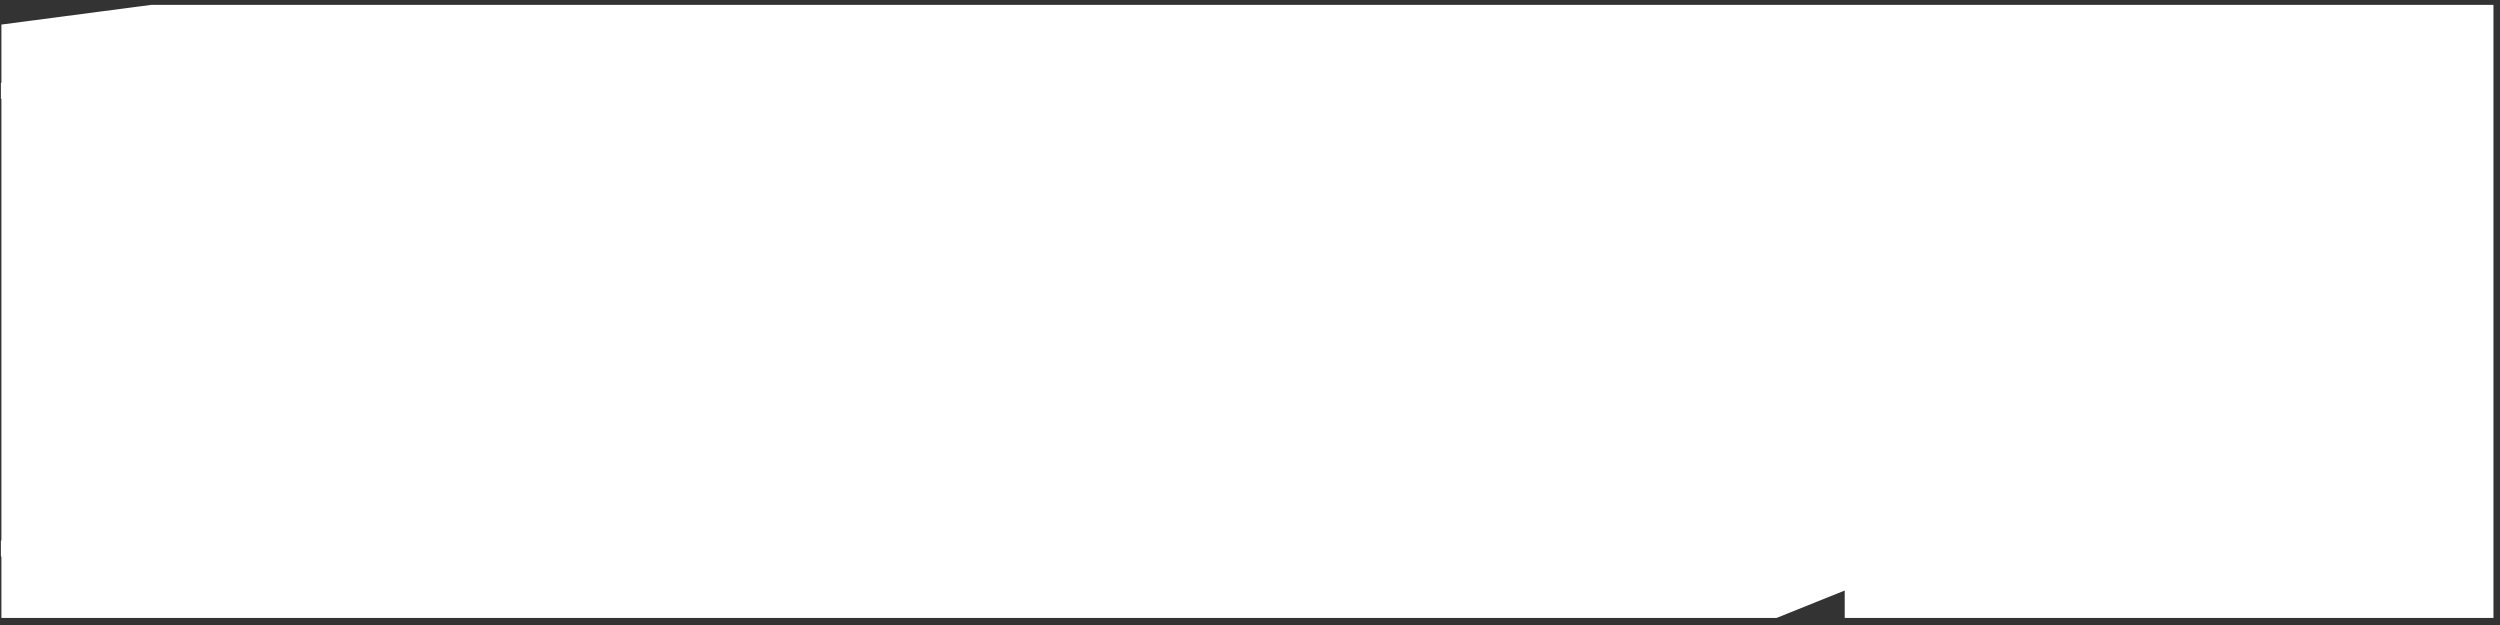 <svg width="312" height="78" viewBox="0 0 312 78" fill="none" xmlns="http://www.w3.org/2000/svg">
<rect x="0" y="0" width="312" height="78" fill="#333333" stroke="none"/>
<path d="M0.176 3.064L18.852 0.609L311.184 0.609V77.119H230.221V73.696L221.711 77.119L0.176 77.119L0.176 3.064Z" fill="white"/>
<path d="M0.113 11.34L311.121 11.34M310.243 68.35L0.113 68.46" stroke="white" stroke-width="2"/>
</svg>
